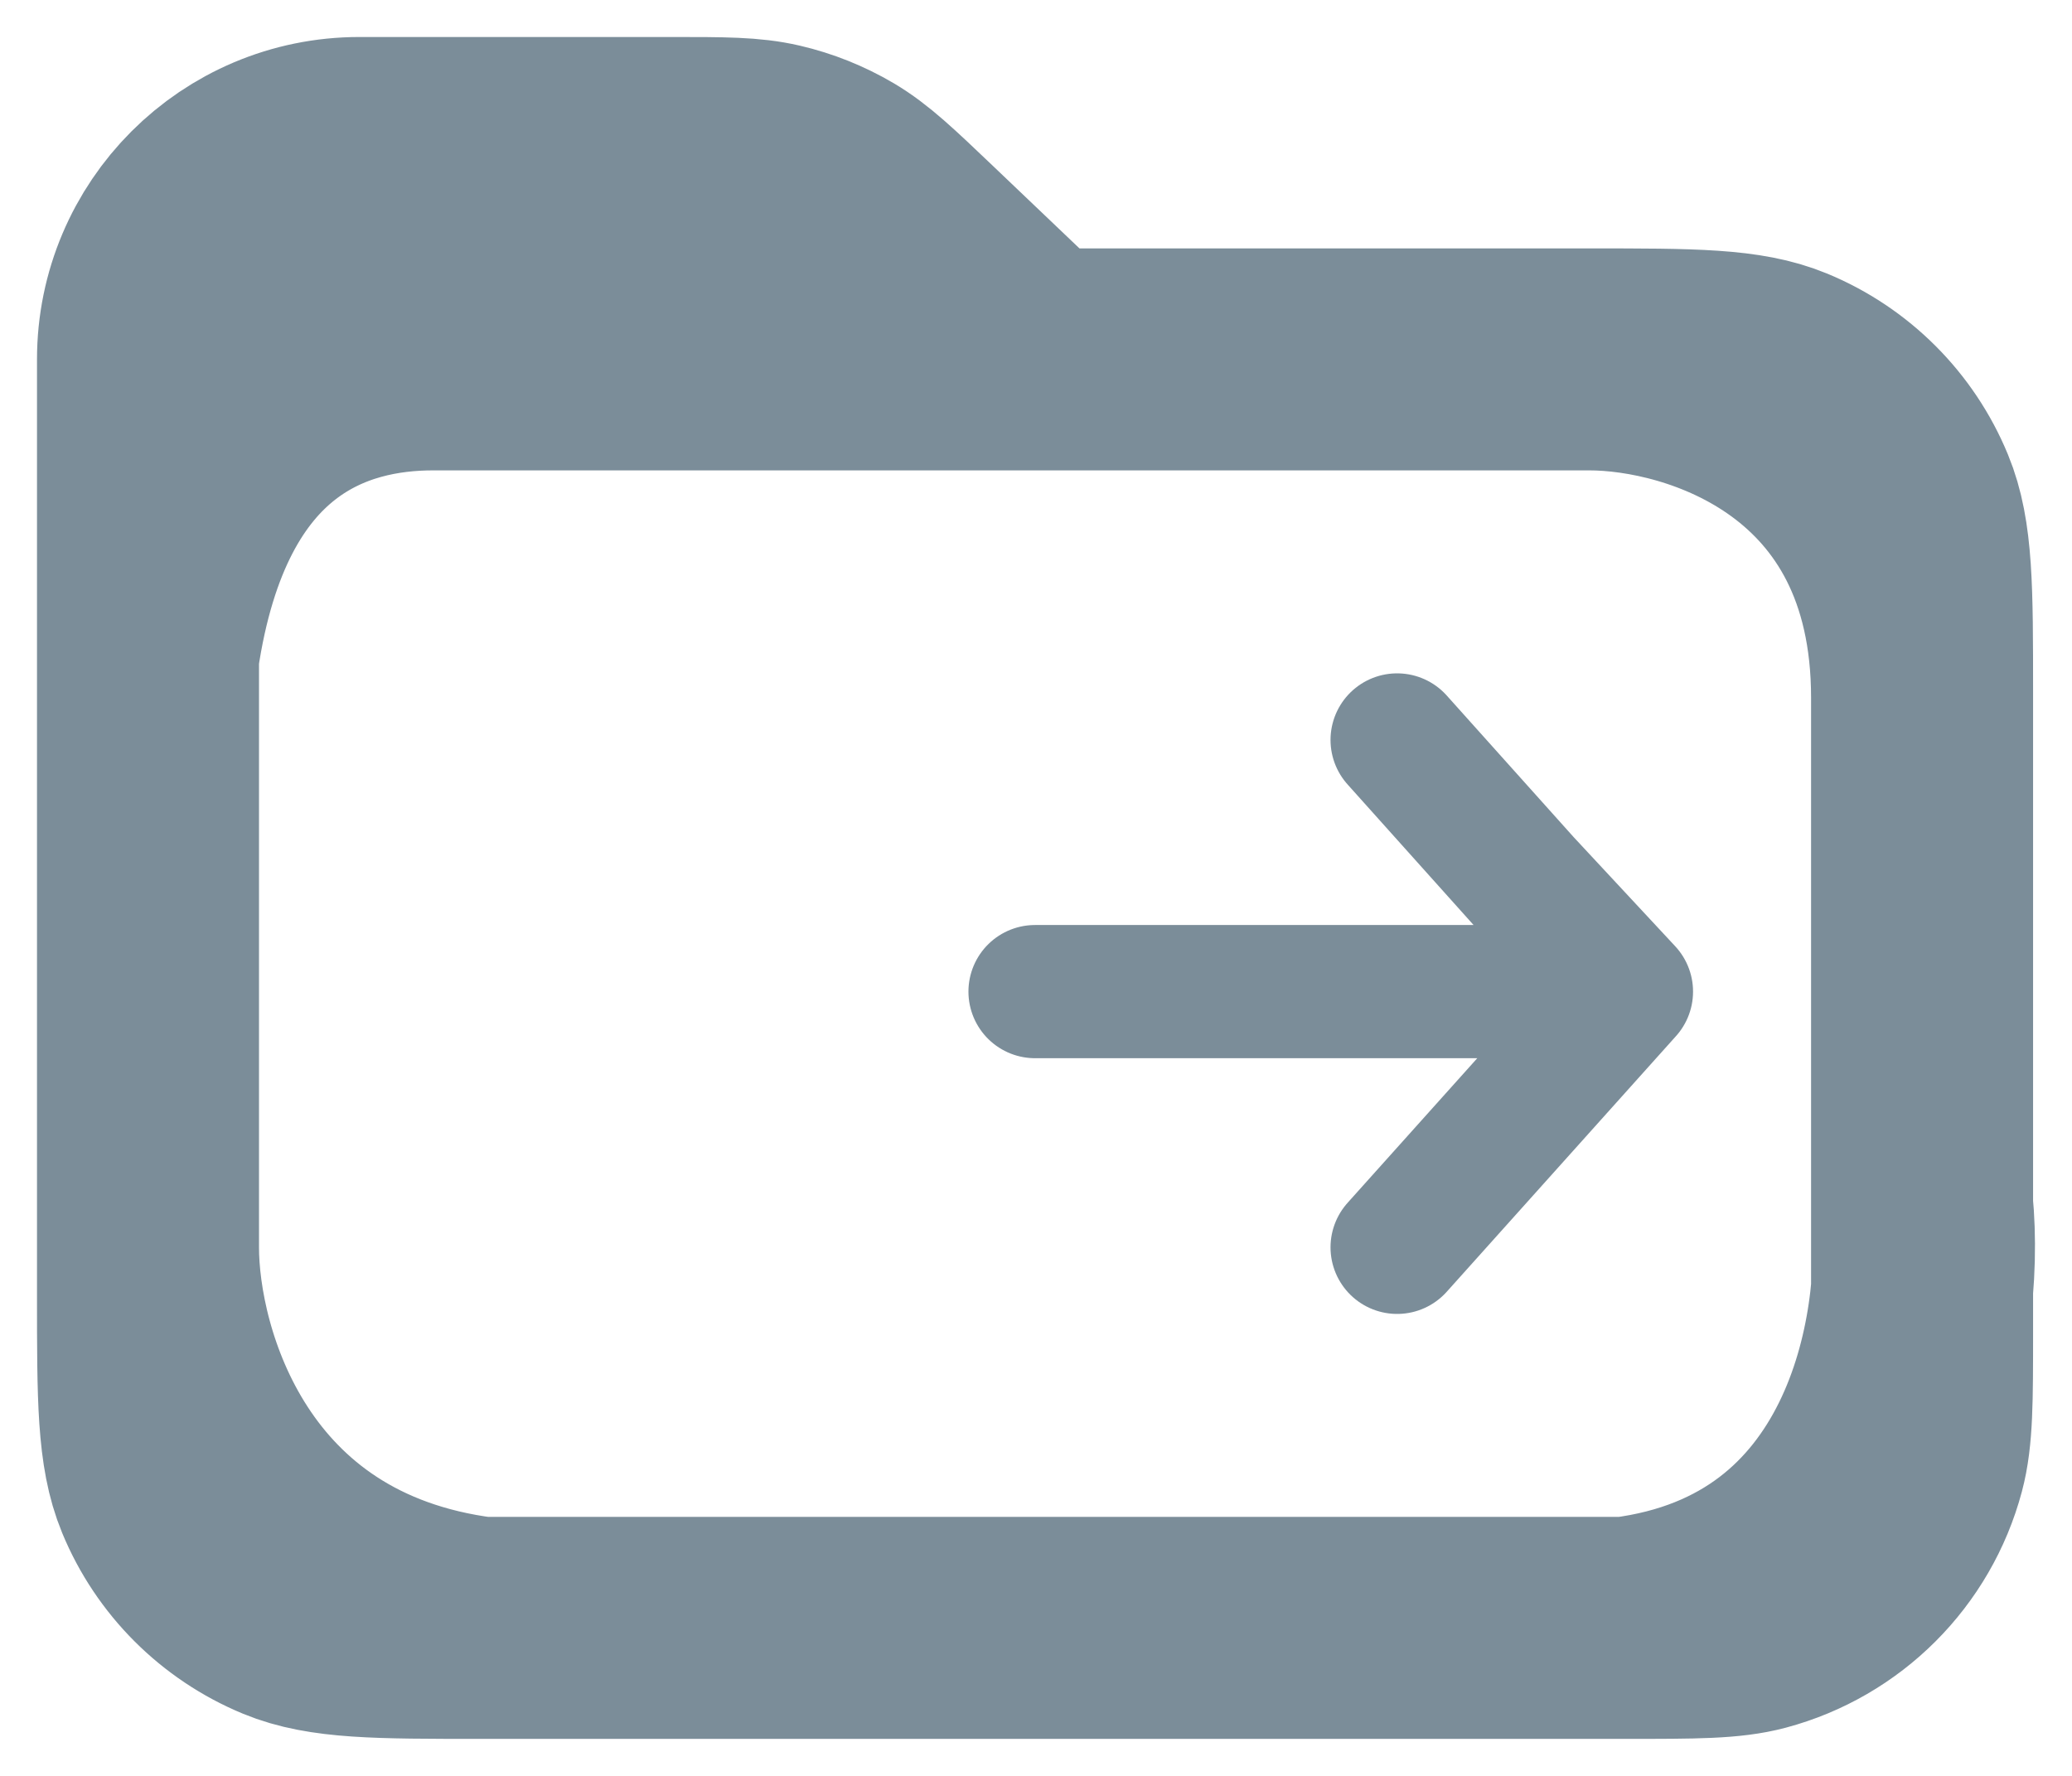 <svg width="28" height="24" viewBox="0 0 28 24" fill="none" xmlns="http://www.w3.org/2000/svg">
<path d="M13.987 13.401L18.88 13.401L21.979 13.401M21.979 13.401L18.88 16.857M21.979 13.401L20.601 11.92L18.88 10" stroke="#7B8D99" stroke-width="1.8" stroke-linecap="round" stroke-linejoin="round"/>
<path d="M2 4.857V4.857C2 3.279 3.279 2 4.857 2H9.069C9.779 2 10.134 2 10.469 2.078C10.766 2.147 11.051 2.261 11.314 2.416C11.61 2.591 11.867 2.836 12.381 3.326L13.987 4.857M2 4.857C2 4.857 3.634 4.857 5.851 4.857M2 4.857C2 4.857 2 6.985 2 8.857M13.987 4.857C11.52 4.857 8.323 4.857 5.851 4.857M13.987 4.857H21.479M5.851 4.857C4.497 4.857 2.499 5.429 2 8.857M2 8.857C2 9.258 2 9.646 2 10C2 12.059 2 14.627 2 16.857M2 16.857C2 17.077 2 17.293 2 17.505C2 18.898 2 19.595 2.227 20.145C2.531 20.882 3.118 21.468 3.855 21.773C4.405 22 5.102 22 6.495 22V22M2 16.857C2 18.381 2.899 21.543 6.495 22M6.495 22H21.979M25.974 16.286V18.004C25.974 18.93 25.974 19.393 25.873 19.773C25.596 20.811 24.785 21.622 23.747 21.899C23.368 22 22.905 22 21.979 22V22M25.974 16.286C26.141 18 25.575 21.543 21.979 22M25.974 16.286V9.429M21.479 4.857V4.857C22.872 4.857 23.569 4.857 24.119 5.084C24.857 5.389 25.443 5.975 25.747 6.713C25.974 7.262 25.974 7.959 25.974 9.352V9.429M21.479 4.857C22.977 4.857 25.974 5.771 25.974 9.429" stroke="#7B8D99" stroke-width="3"/>
</svg>
